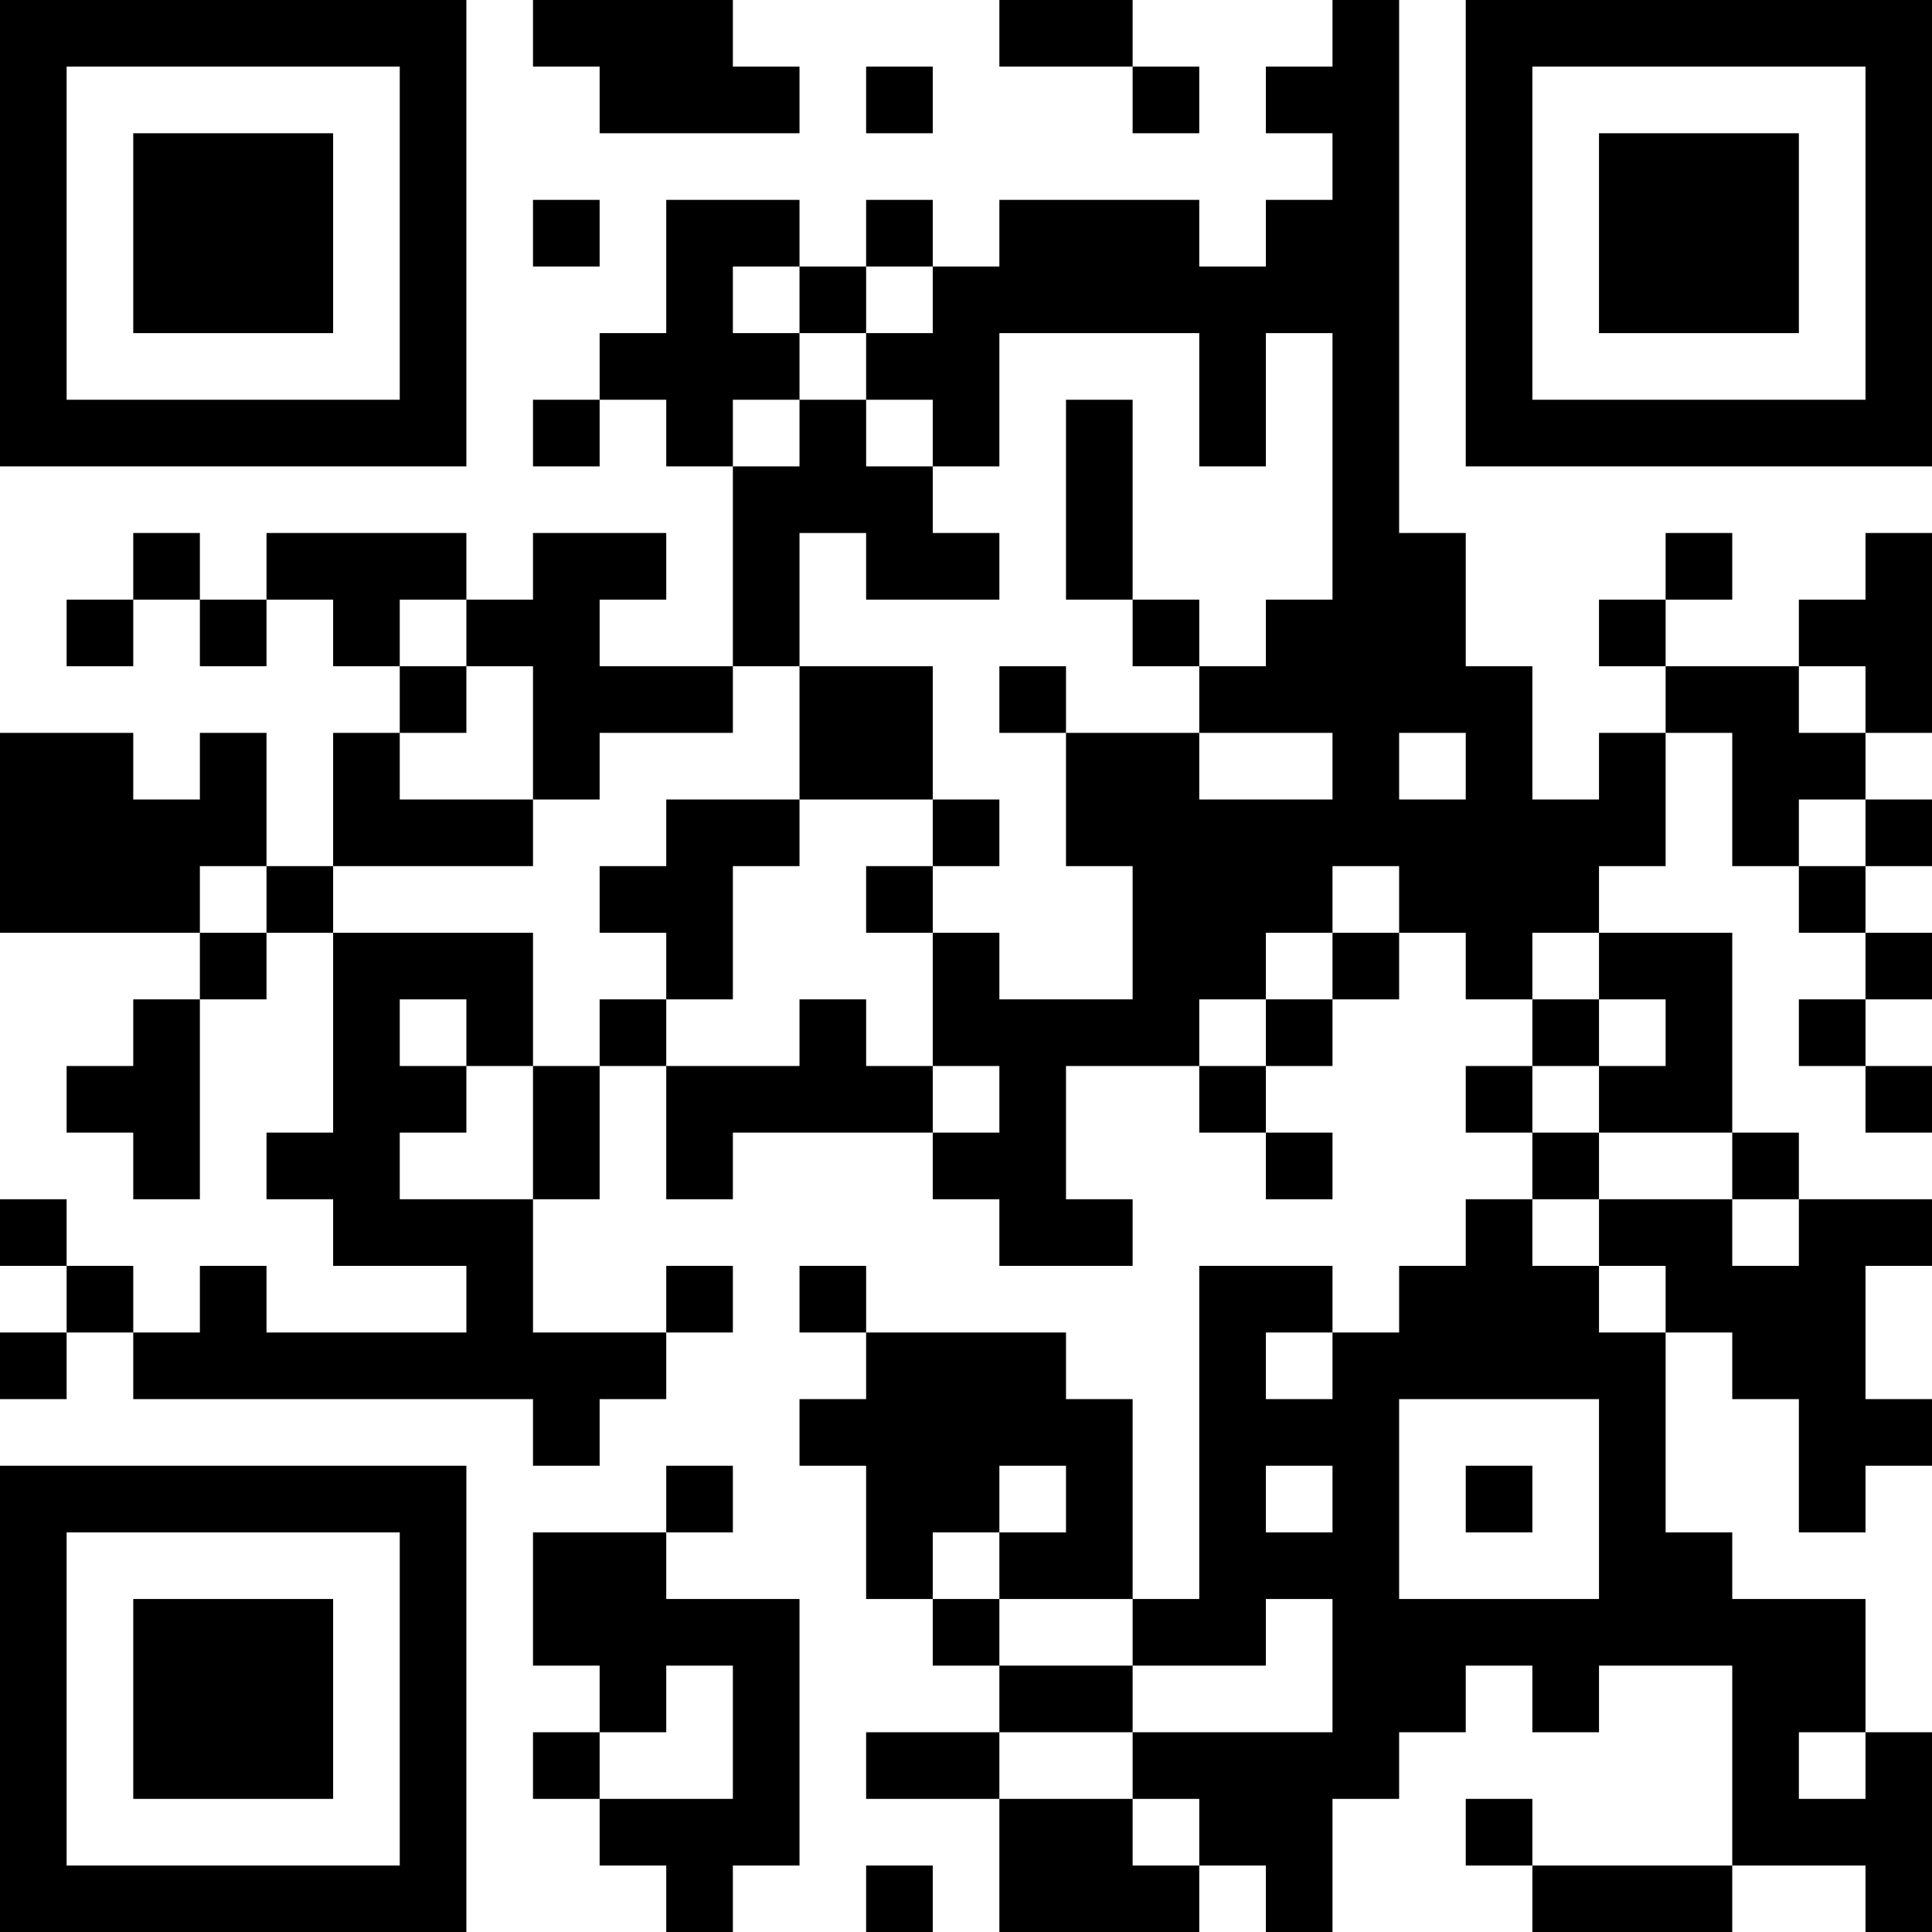 <?xml version="1.0" encoding="UTF-8"?>
<svg xmlns="http://www.w3.org/2000/svg" version="1.1" width="200" height="200" viewBox="0 0 200 200"><rect x="0" y="0" width="200" height="200" fill="#ffffff"/><g transform="scale(6.897)"><g transform="translate(0,0)"><path fill-rule="evenodd" d="M8 0L8 1L9 1L9 2L12 2L12 1L11 1L11 0ZM15 0L15 1L17 1L17 2L18 2L18 1L17 1L17 0ZM20 0L20 1L19 1L19 2L20 2L20 3L19 3L19 4L18 4L18 3L15 3L15 4L14 4L14 3L13 3L13 4L12 4L12 3L10 3L10 5L9 5L9 6L8 6L8 7L9 7L9 6L10 6L10 7L11 7L11 10L9 10L9 9L10 9L10 8L8 8L8 9L7 9L7 8L4 8L4 9L3 9L3 8L2 8L2 9L1 9L1 10L2 10L2 9L3 9L3 10L4 10L4 9L5 9L5 10L6 10L6 11L5 11L5 13L4 13L4 11L3 11L3 12L2 12L2 11L0 11L0 14L3 14L3 15L2 15L2 16L1 16L1 17L2 17L2 18L3 18L3 15L4 15L4 14L5 14L5 17L4 17L4 18L5 18L5 19L7 19L7 20L4 20L4 19L3 19L3 20L2 20L2 19L1 19L1 18L0 18L0 19L1 19L1 20L0 20L0 21L1 21L1 20L2 20L2 21L8 21L8 22L9 22L9 21L10 21L10 20L11 20L11 19L10 19L10 20L8 20L8 18L9 18L9 16L10 16L10 18L11 18L11 17L14 17L14 18L15 18L15 19L17 19L17 18L16 18L16 16L18 16L18 17L19 17L19 18L20 18L20 17L19 17L19 16L20 16L20 15L21 15L21 14L22 14L22 15L23 15L23 16L22 16L22 17L23 17L23 18L22 18L22 19L21 19L21 20L20 20L20 19L18 19L18 24L17 24L17 21L16 21L16 20L13 20L13 19L12 19L12 20L13 20L13 21L12 21L12 22L13 22L13 24L14 24L14 25L15 25L15 26L13 26L13 27L15 27L15 29L18 29L18 28L19 28L19 29L20 29L20 27L21 27L21 26L22 26L22 25L23 25L23 26L24 26L24 25L26 25L26 28L23 28L23 27L22 27L22 28L23 28L23 29L26 29L26 28L28 28L28 29L29 29L29 26L28 26L28 24L26 24L26 23L25 23L25 20L26 20L26 21L27 21L27 23L28 23L28 22L29 22L29 21L28 21L28 19L29 19L29 18L27 18L27 17L26 17L26 14L24 14L24 13L25 13L25 11L26 11L26 13L27 13L27 14L28 14L28 15L27 15L27 16L28 16L28 17L29 17L29 16L28 16L28 15L29 15L29 14L28 14L28 13L29 13L29 12L28 12L28 11L29 11L29 8L28 8L28 9L27 9L27 10L25 10L25 9L26 9L26 8L25 8L25 9L24 9L24 10L25 10L25 11L24 11L24 12L23 12L23 10L22 10L22 8L21 8L21 0ZM13 1L13 2L14 2L14 1ZM8 3L8 4L9 4L9 3ZM11 4L11 5L12 5L12 6L11 6L11 7L12 7L12 6L13 6L13 7L14 7L14 8L15 8L15 9L13 9L13 8L12 8L12 10L11 10L11 11L9 11L9 12L8 12L8 10L7 10L7 9L6 9L6 10L7 10L7 11L6 11L6 12L8 12L8 13L5 13L5 14L8 14L8 16L7 16L7 15L6 15L6 16L7 16L7 17L6 17L6 18L8 18L8 16L9 16L9 15L10 15L10 16L12 16L12 15L13 15L13 16L14 16L14 17L15 17L15 16L14 16L14 14L15 14L15 15L17 15L17 13L16 13L16 11L18 11L18 12L20 12L20 11L18 11L18 10L19 10L19 9L20 9L20 5L19 5L19 7L18 7L18 5L15 5L15 7L14 7L14 6L13 6L13 5L14 5L14 4L13 4L13 5L12 5L12 4ZM16 6L16 9L17 9L17 10L18 10L18 9L17 9L17 6ZM12 10L12 12L10 12L10 13L9 13L9 14L10 14L10 15L11 15L11 13L12 13L12 12L14 12L14 13L13 13L13 14L14 14L14 13L15 13L15 12L14 12L14 10ZM15 10L15 11L16 11L16 10ZM27 10L27 11L28 11L28 10ZM21 11L21 12L22 12L22 11ZM27 12L27 13L28 13L28 12ZM3 13L3 14L4 14L4 13ZM20 13L20 14L19 14L19 15L18 15L18 16L19 16L19 15L20 15L20 14L21 14L21 13ZM23 14L23 15L24 15L24 16L23 16L23 17L24 17L24 18L23 18L23 19L24 19L24 20L25 20L25 19L24 19L24 18L26 18L26 19L27 19L27 18L26 18L26 17L24 17L24 16L25 16L25 15L24 15L24 14ZM19 20L19 21L20 21L20 20ZM21 21L21 24L24 24L24 21ZM10 22L10 23L8 23L8 25L9 25L9 26L8 26L8 27L9 27L9 28L10 28L10 29L11 29L11 28L12 28L12 24L10 24L10 23L11 23L11 22ZM15 22L15 23L14 23L14 24L15 24L15 25L17 25L17 26L15 26L15 27L17 27L17 28L18 28L18 27L17 27L17 26L20 26L20 24L19 24L19 25L17 25L17 24L15 24L15 23L16 23L16 22ZM19 22L19 23L20 23L20 22ZM22 22L22 23L23 23L23 22ZM10 25L10 26L9 26L9 27L11 27L11 25ZM27 26L27 27L28 27L28 26ZM13 28L13 29L14 29L14 28ZM0 0L0 7L7 7L7 0ZM1 1L1 6L6 6L6 1ZM2 2L2 5L5 5L5 2ZM22 0L22 7L29 7L29 0ZM23 1L23 6L28 6L28 1ZM24 2L24 5L27 5L27 2ZM0 22L0 29L7 29L7 22ZM1 23L1 28L6 28L6 23ZM2 24L2 27L5 27L5 24Z" fill="#000000"/></g></g></svg>
